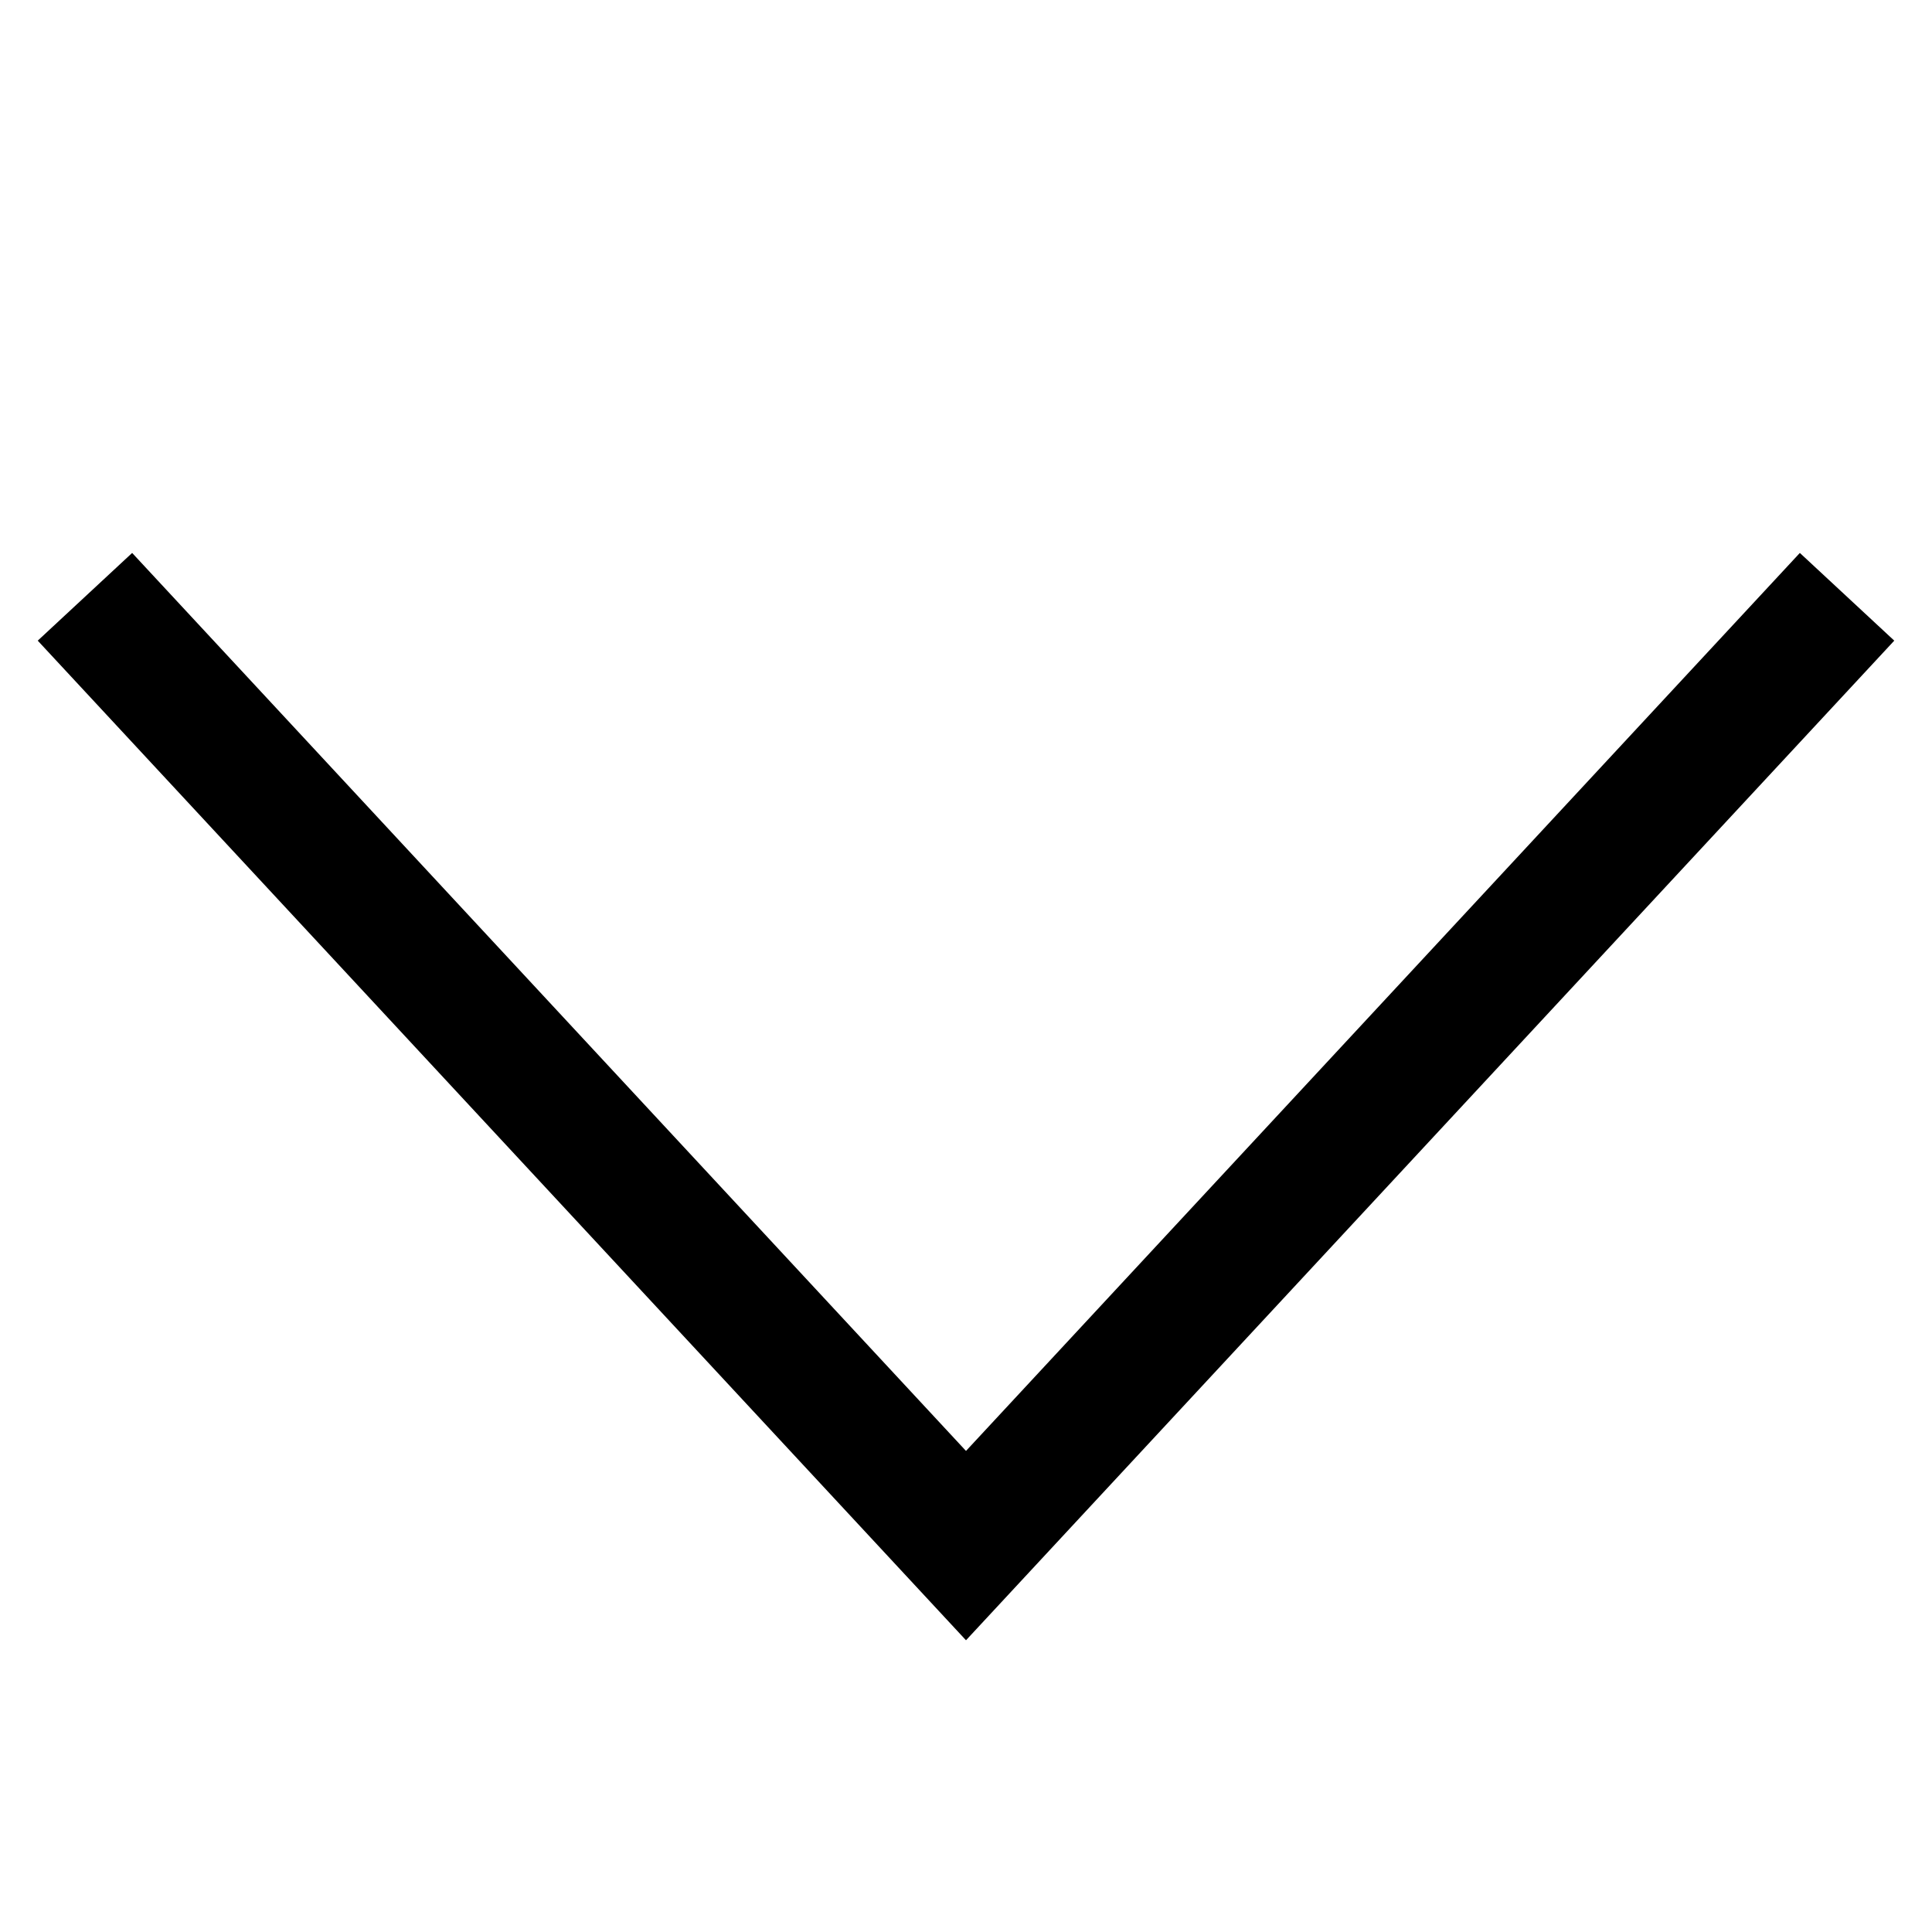 <svg width="15" height="15" viewBox="0 0 15 15" fill="none" xmlns="http://www.w3.org/2000/svg">
<path fill-rule="evenodd" clip-rule="evenodd" d="M1.026 4.293L7.5 11.265L13.974 4.293L14.707 4.974L7.5 12.735L0.293 4.974L1.026 4.293Z" fill="black"/>
</svg>
